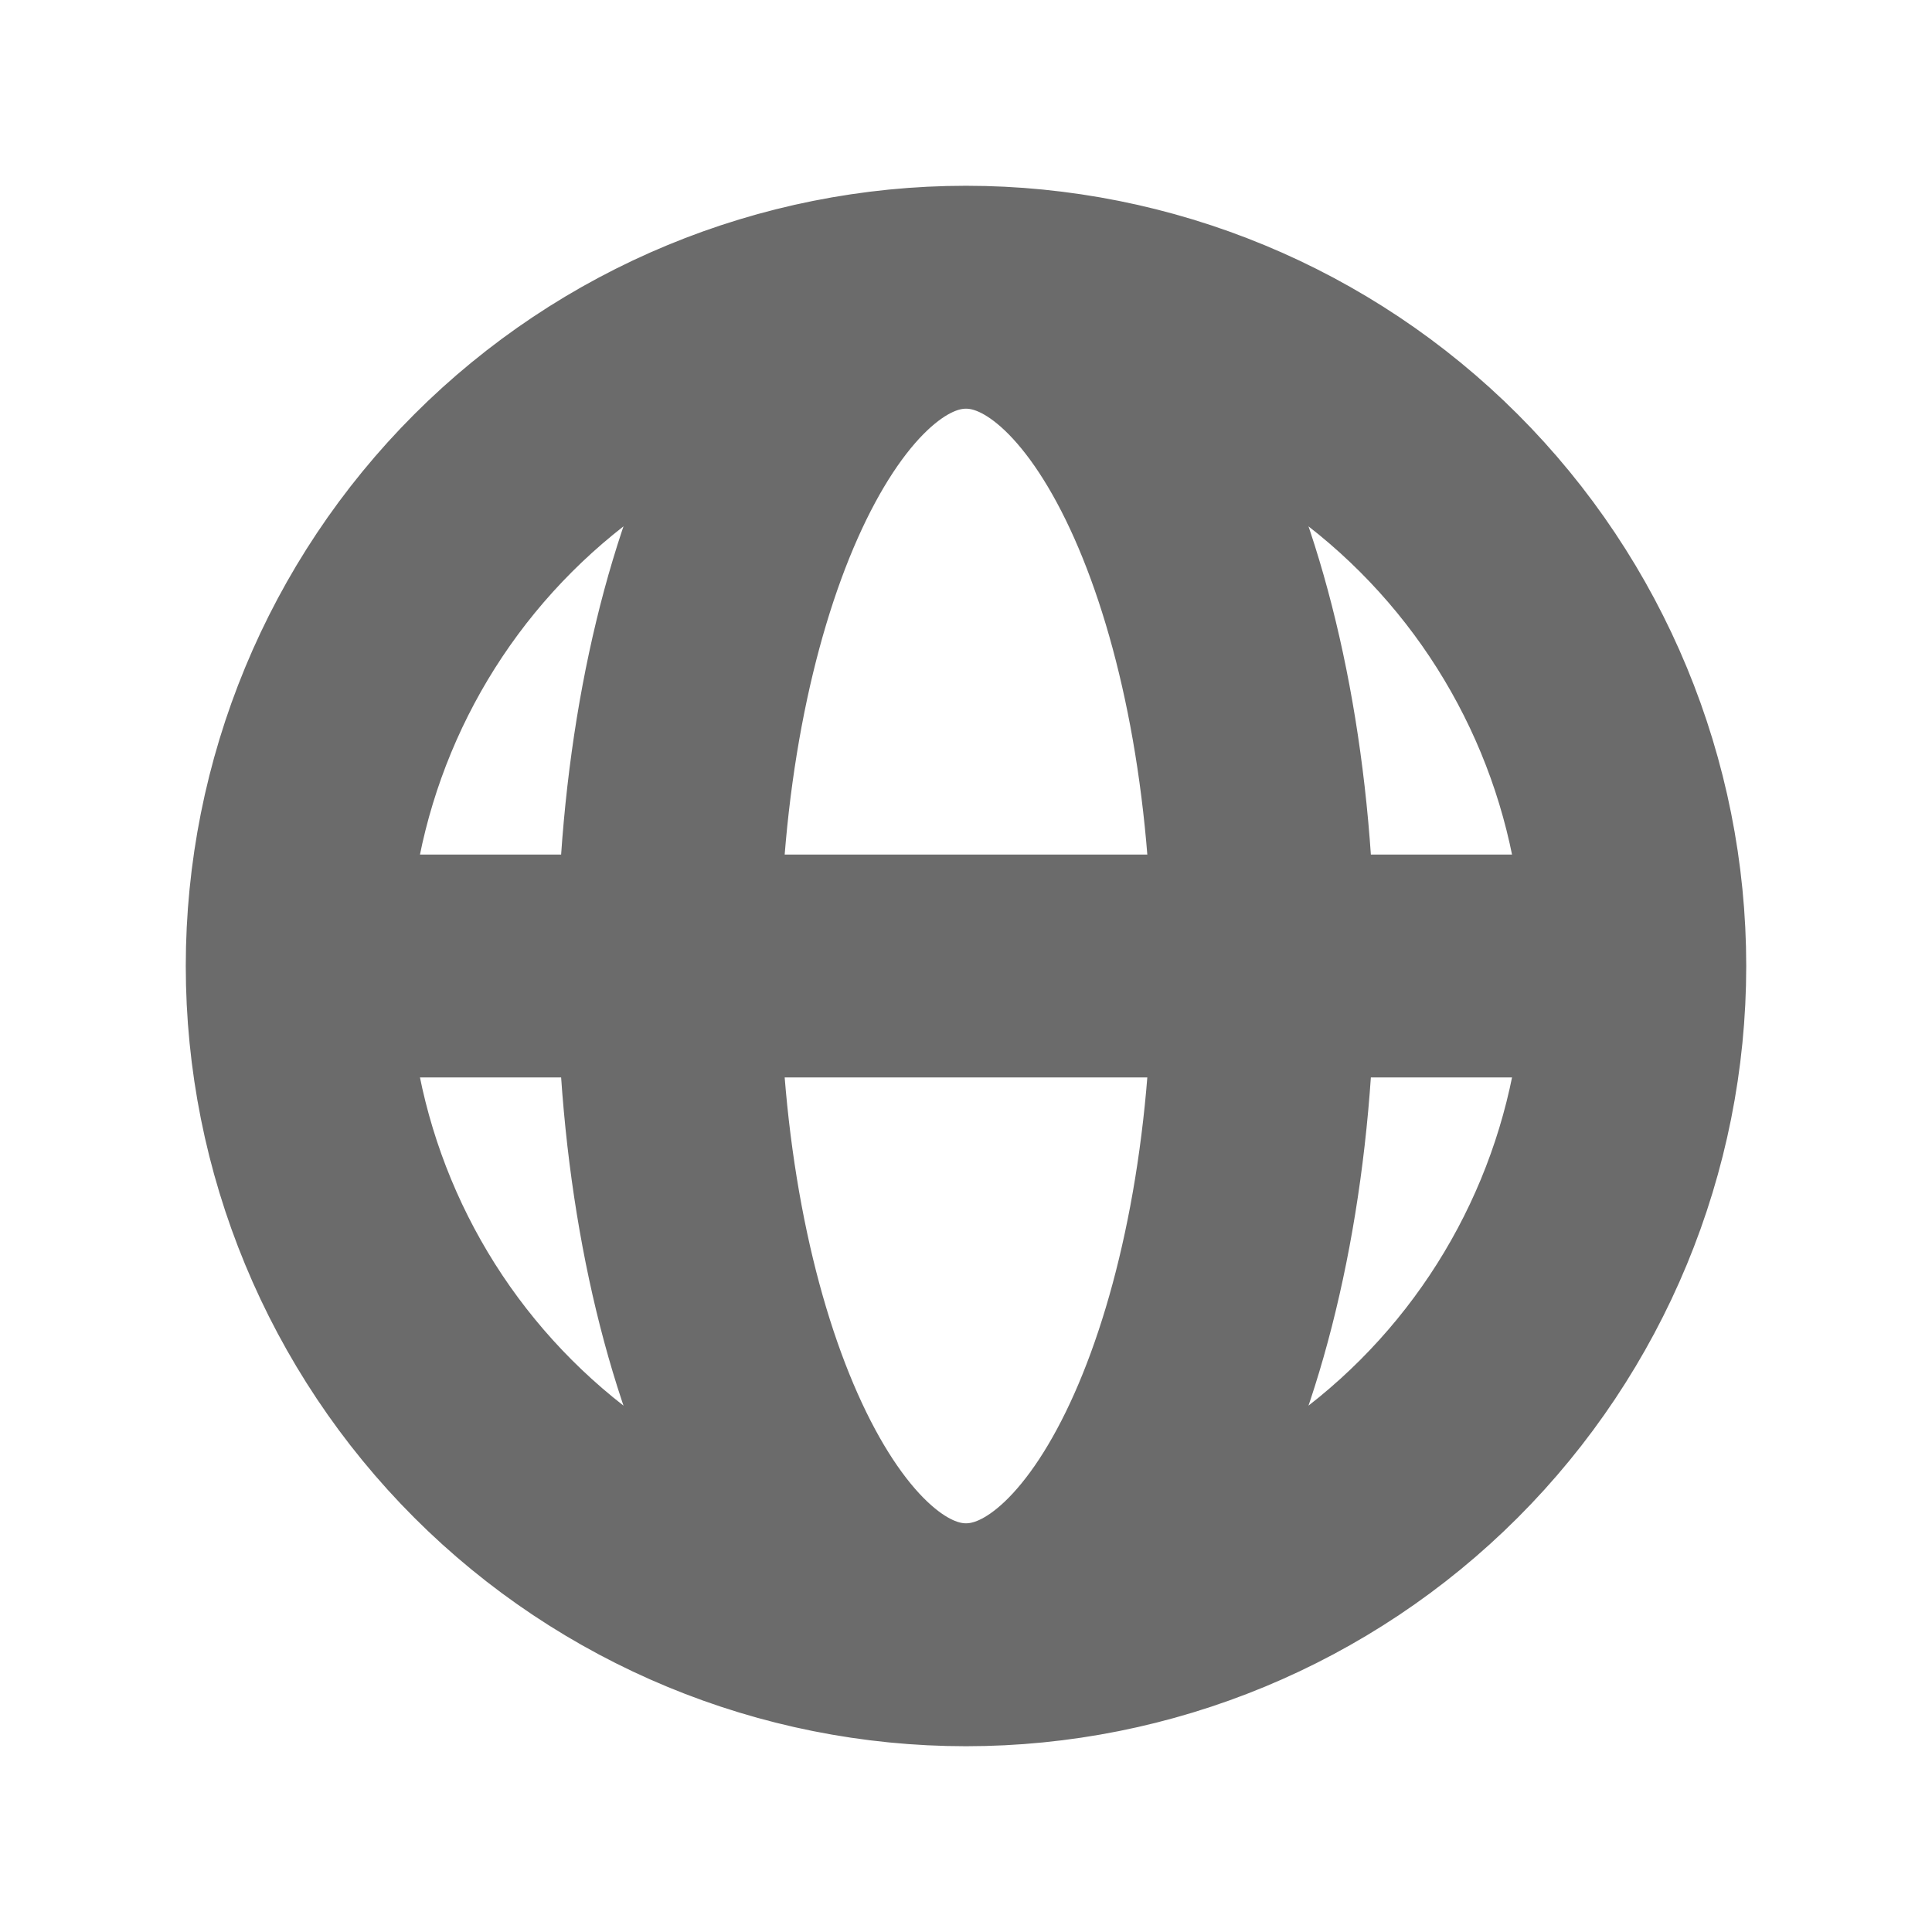 <svg width="13" height="13" viewBox="0 0 13 13" fill="none" xmlns="http://www.w3.org/2000/svg">
<g id="Icon/location">
<path id="Vector" d="M2 6.5H4.5M2 6.5C2 7.693 2.474 8.838 3.318 9.682C4.162 10.526 5.307 11 6.5 11M2 6.5C2 5.307 2.474 4.162 3.318 3.318C4.162 2.474 5.307 2 6.5 2M4.5 6.5H8.5M4.5 6.5C4.5 8.985 5.395 11 6.5 11M4.5 6.5C4.5 4.015 5.395 2 6.5 2M6.5 11C7.605 11 8.5 8.985 8.5 6.5M6.5 11C7.693 11 8.838 10.526 9.682 9.682C10.526 8.838 11 7.693 11 6.5M6.5 2C7.605 2 8.5 4.015 8.5 6.5M6.5 2C7.693 2 8.838 2.474 9.682 3.318C10.526 4.162 11 5.307 11 6.5M8.5 6.5H11" stroke="#6B6B6B" stroke-width="1.5" stroke-linecap="round" stroke-linejoin="round"/>
</g>
</svg>

